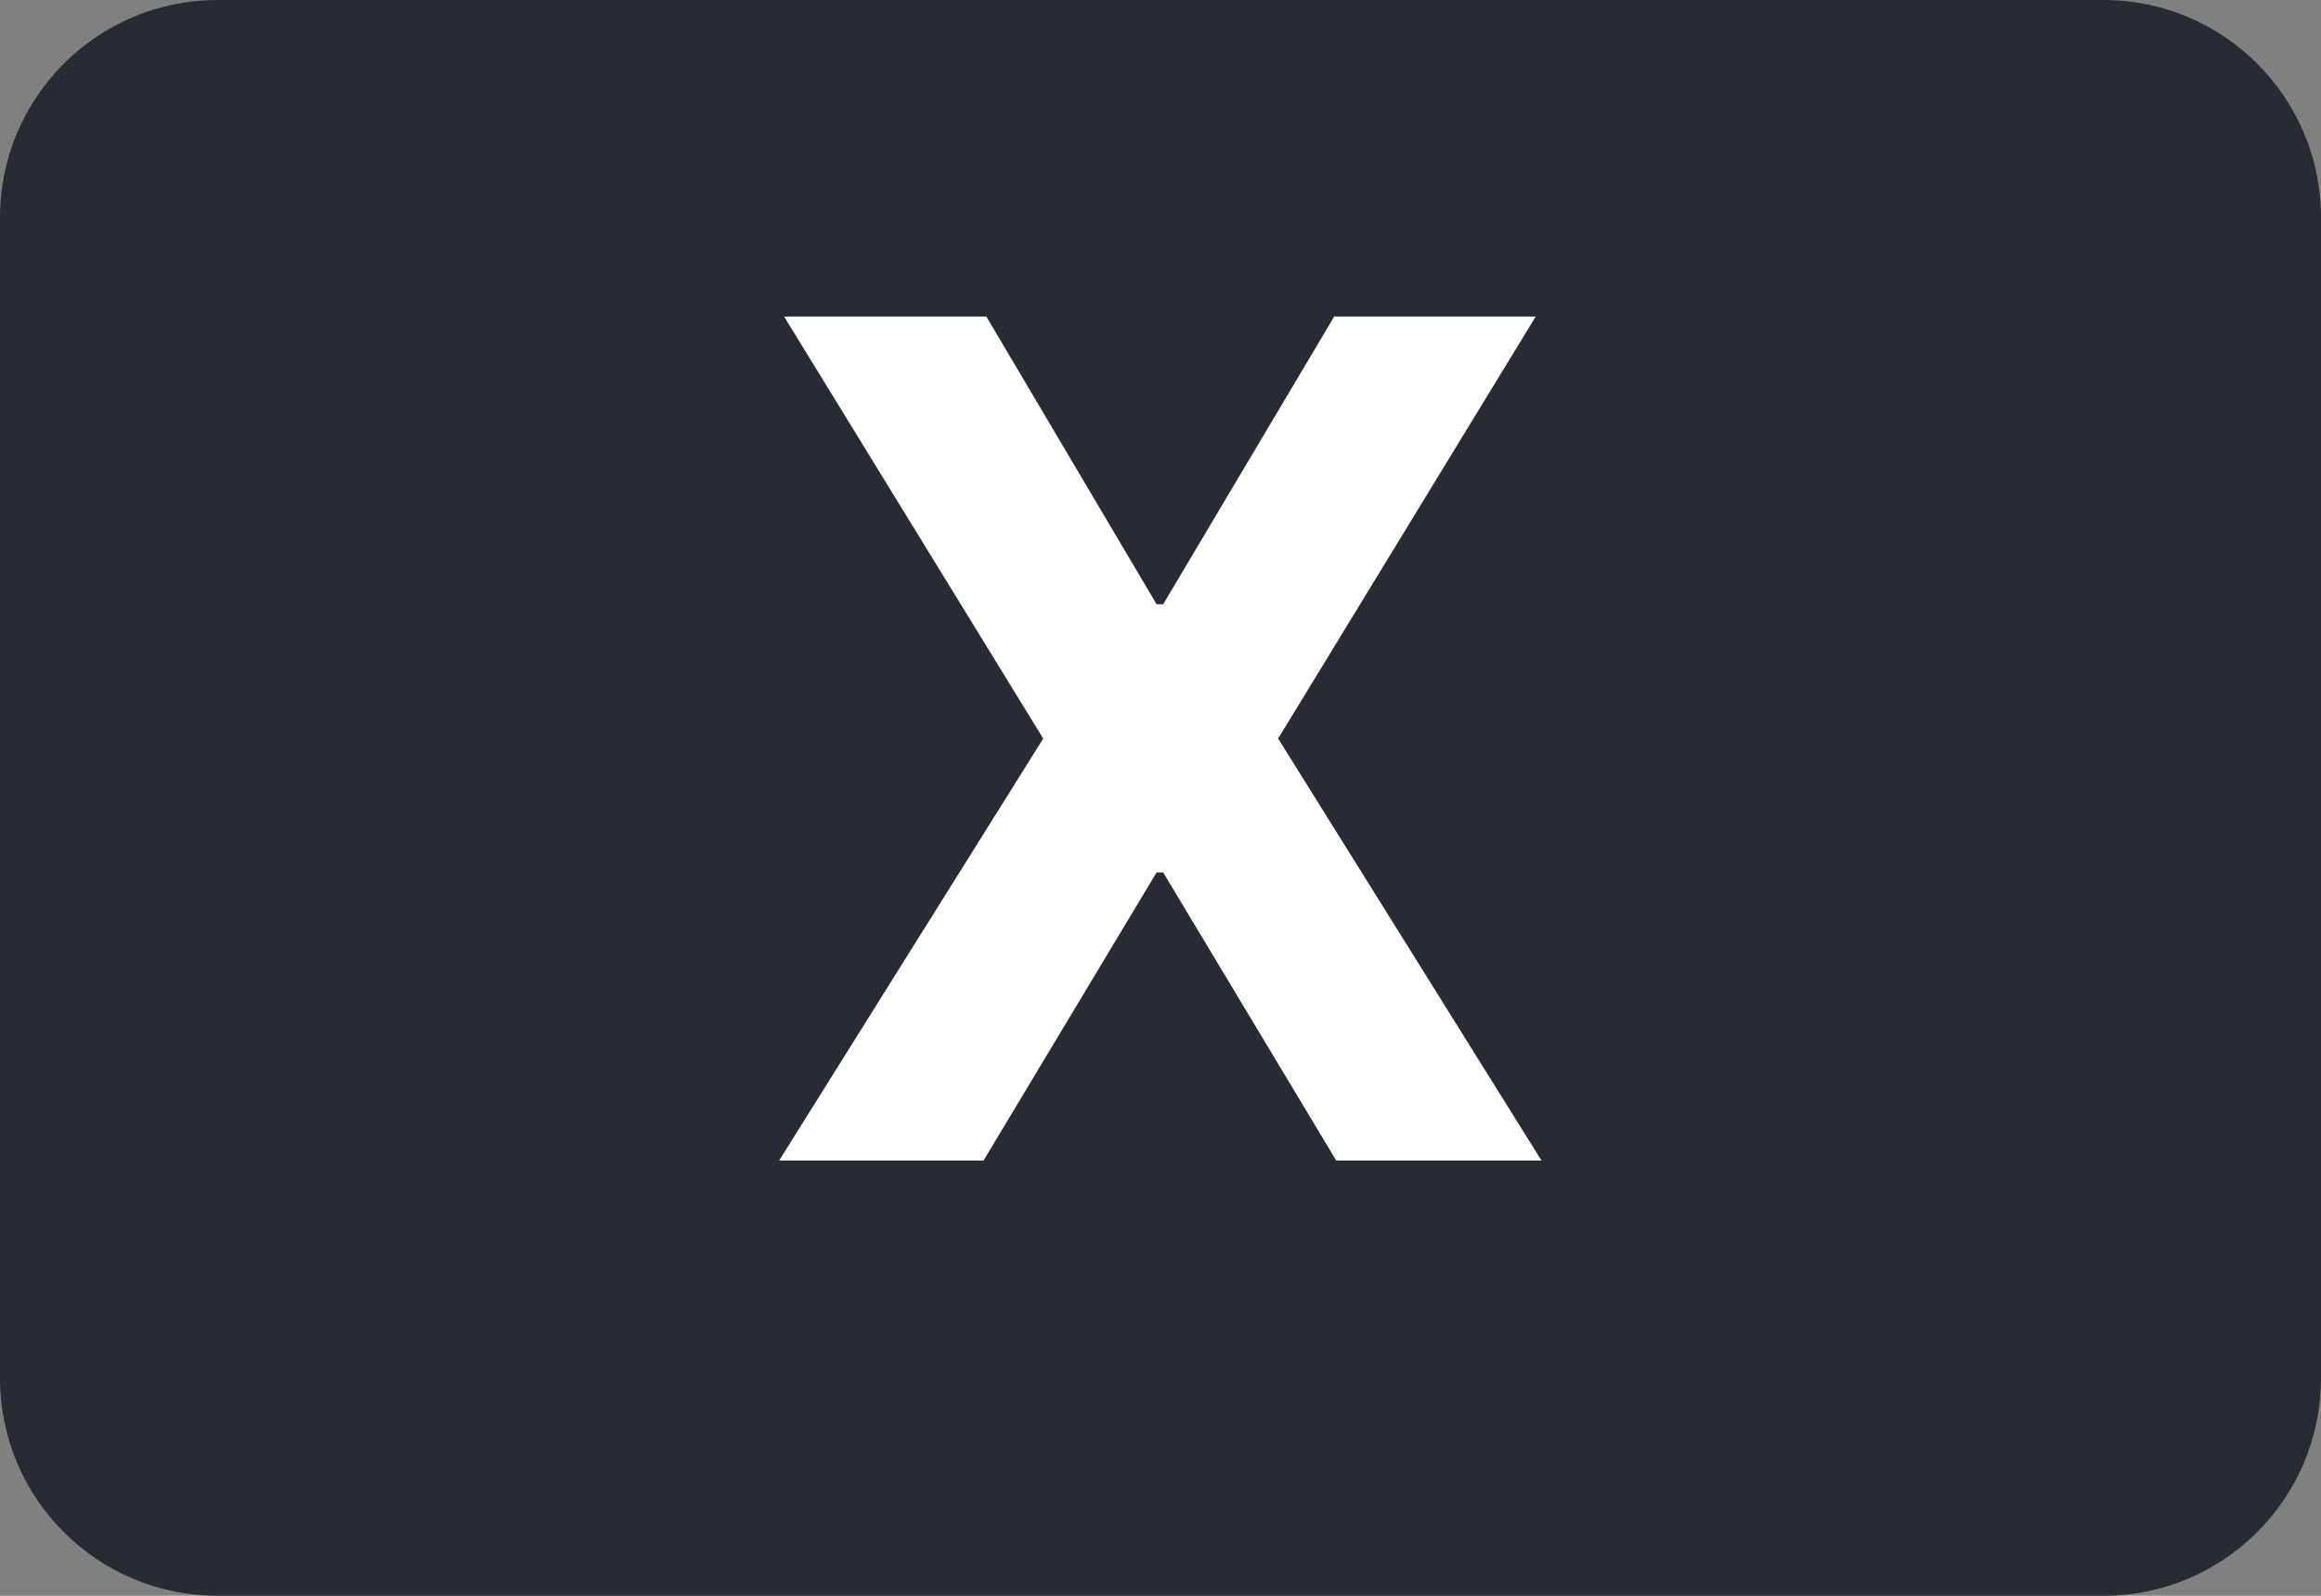 <svg width="32" height="22" viewBox="0 0 32 22" fill="none" xmlns="http://www.w3.org/2000/svg">
<rect x="0" y="0" width="32" height="22" fill="#808080" stroke="none"/>
<path d="M0 3C0 1.343 1.343 0 3 0H29C30.657 0 32 1.343 32 3V12V19C32 20.657 30.657 22 29 22H3C1.343 22 0 20.657 0 19V12V3Z" fill="#282B31"/>
<path d="M13.599 4.364L15.946 8.33H16.037L18.395 4.364H21.173L17.622 10.182L21.253 16H18.423L16.037 12.028H15.946L13.56 16H10.742L14.383 10.182L10.81 4.364H13.599Z" fill="white"/>
</svg>
